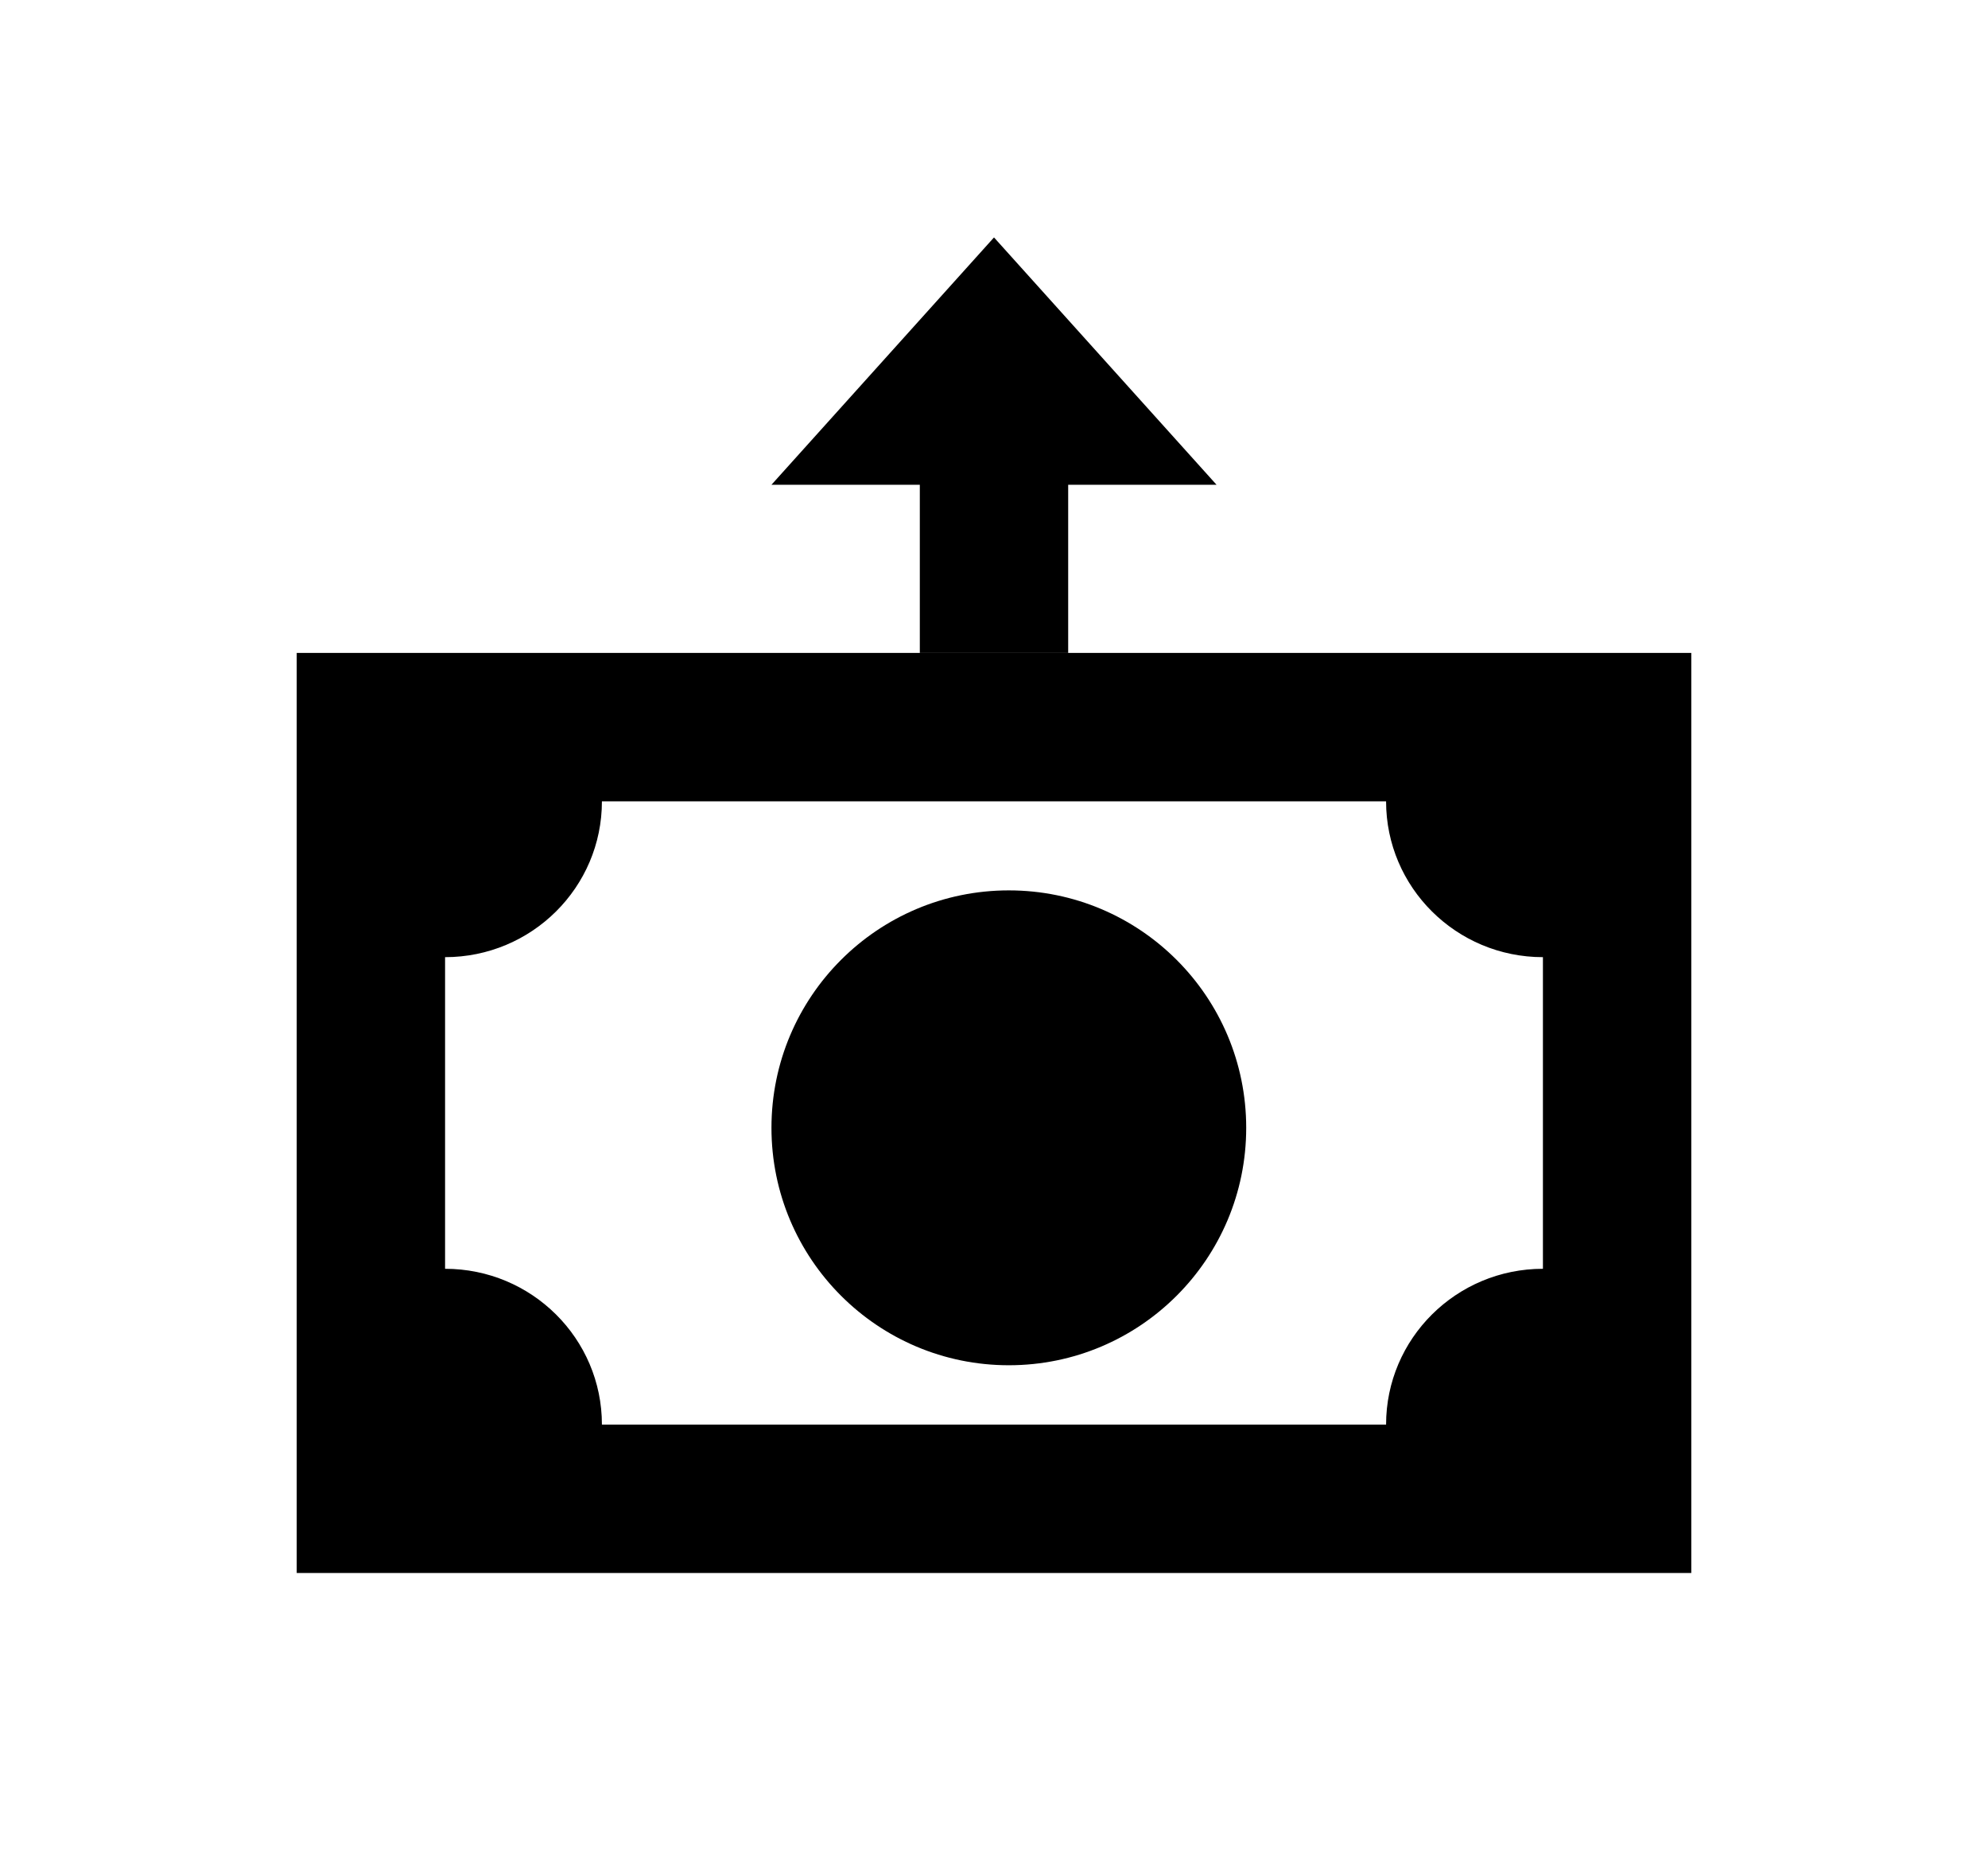 <?xml version="1.0" encoding="UTF-8"?>
<svg width="67px" height="63px" viewBox="0 0 67 63" version="1.1" xmlns="http://www.w3.org/2000/svg" xmlns:xlink="http://www.w3.org/1999/xlink">
    <!-- Generator: Sketch 58 (84663) - https://sketch.com -->
    <title>cash-up</title>
    <desc>Created with Sketch.</desc>
    <g id="Page-1" stroke="none" stroke-width="1" fill-rule="evenodd">
        <rect id="Rectangle" x="31" y="16" width="5" height="6"></rect>
        <polygon id="Triangle" points="33.5 8 41 16.333 26 16.333"></polygon>
        <g id="Shape" transform="translate(10, 22)" fill-rule="nonzero">
            <path d="M0,0 L47,0 L47,31 L0,31 L0,0 M24,8 C28.418,8 32,11.582 32,16 C32,20.418 28.418,24 24,24 C19.582,24 16,20.418 16,16 C16,11.582 19.582,8 24,8 M10.286,5 C10.286,7.899 7.919,10.25 5,10.25 L5,20.75 C7.919,20.75 10.286,23.101 10.286,26 L36.714,26 C36.714,23.101 39.081,20.75 42,20.75 L42,10.25 C39.081,10.25 36.714,7.899 36.714,5 L10.286,5 Z"></path>
        </g>
    </g>
</svg>